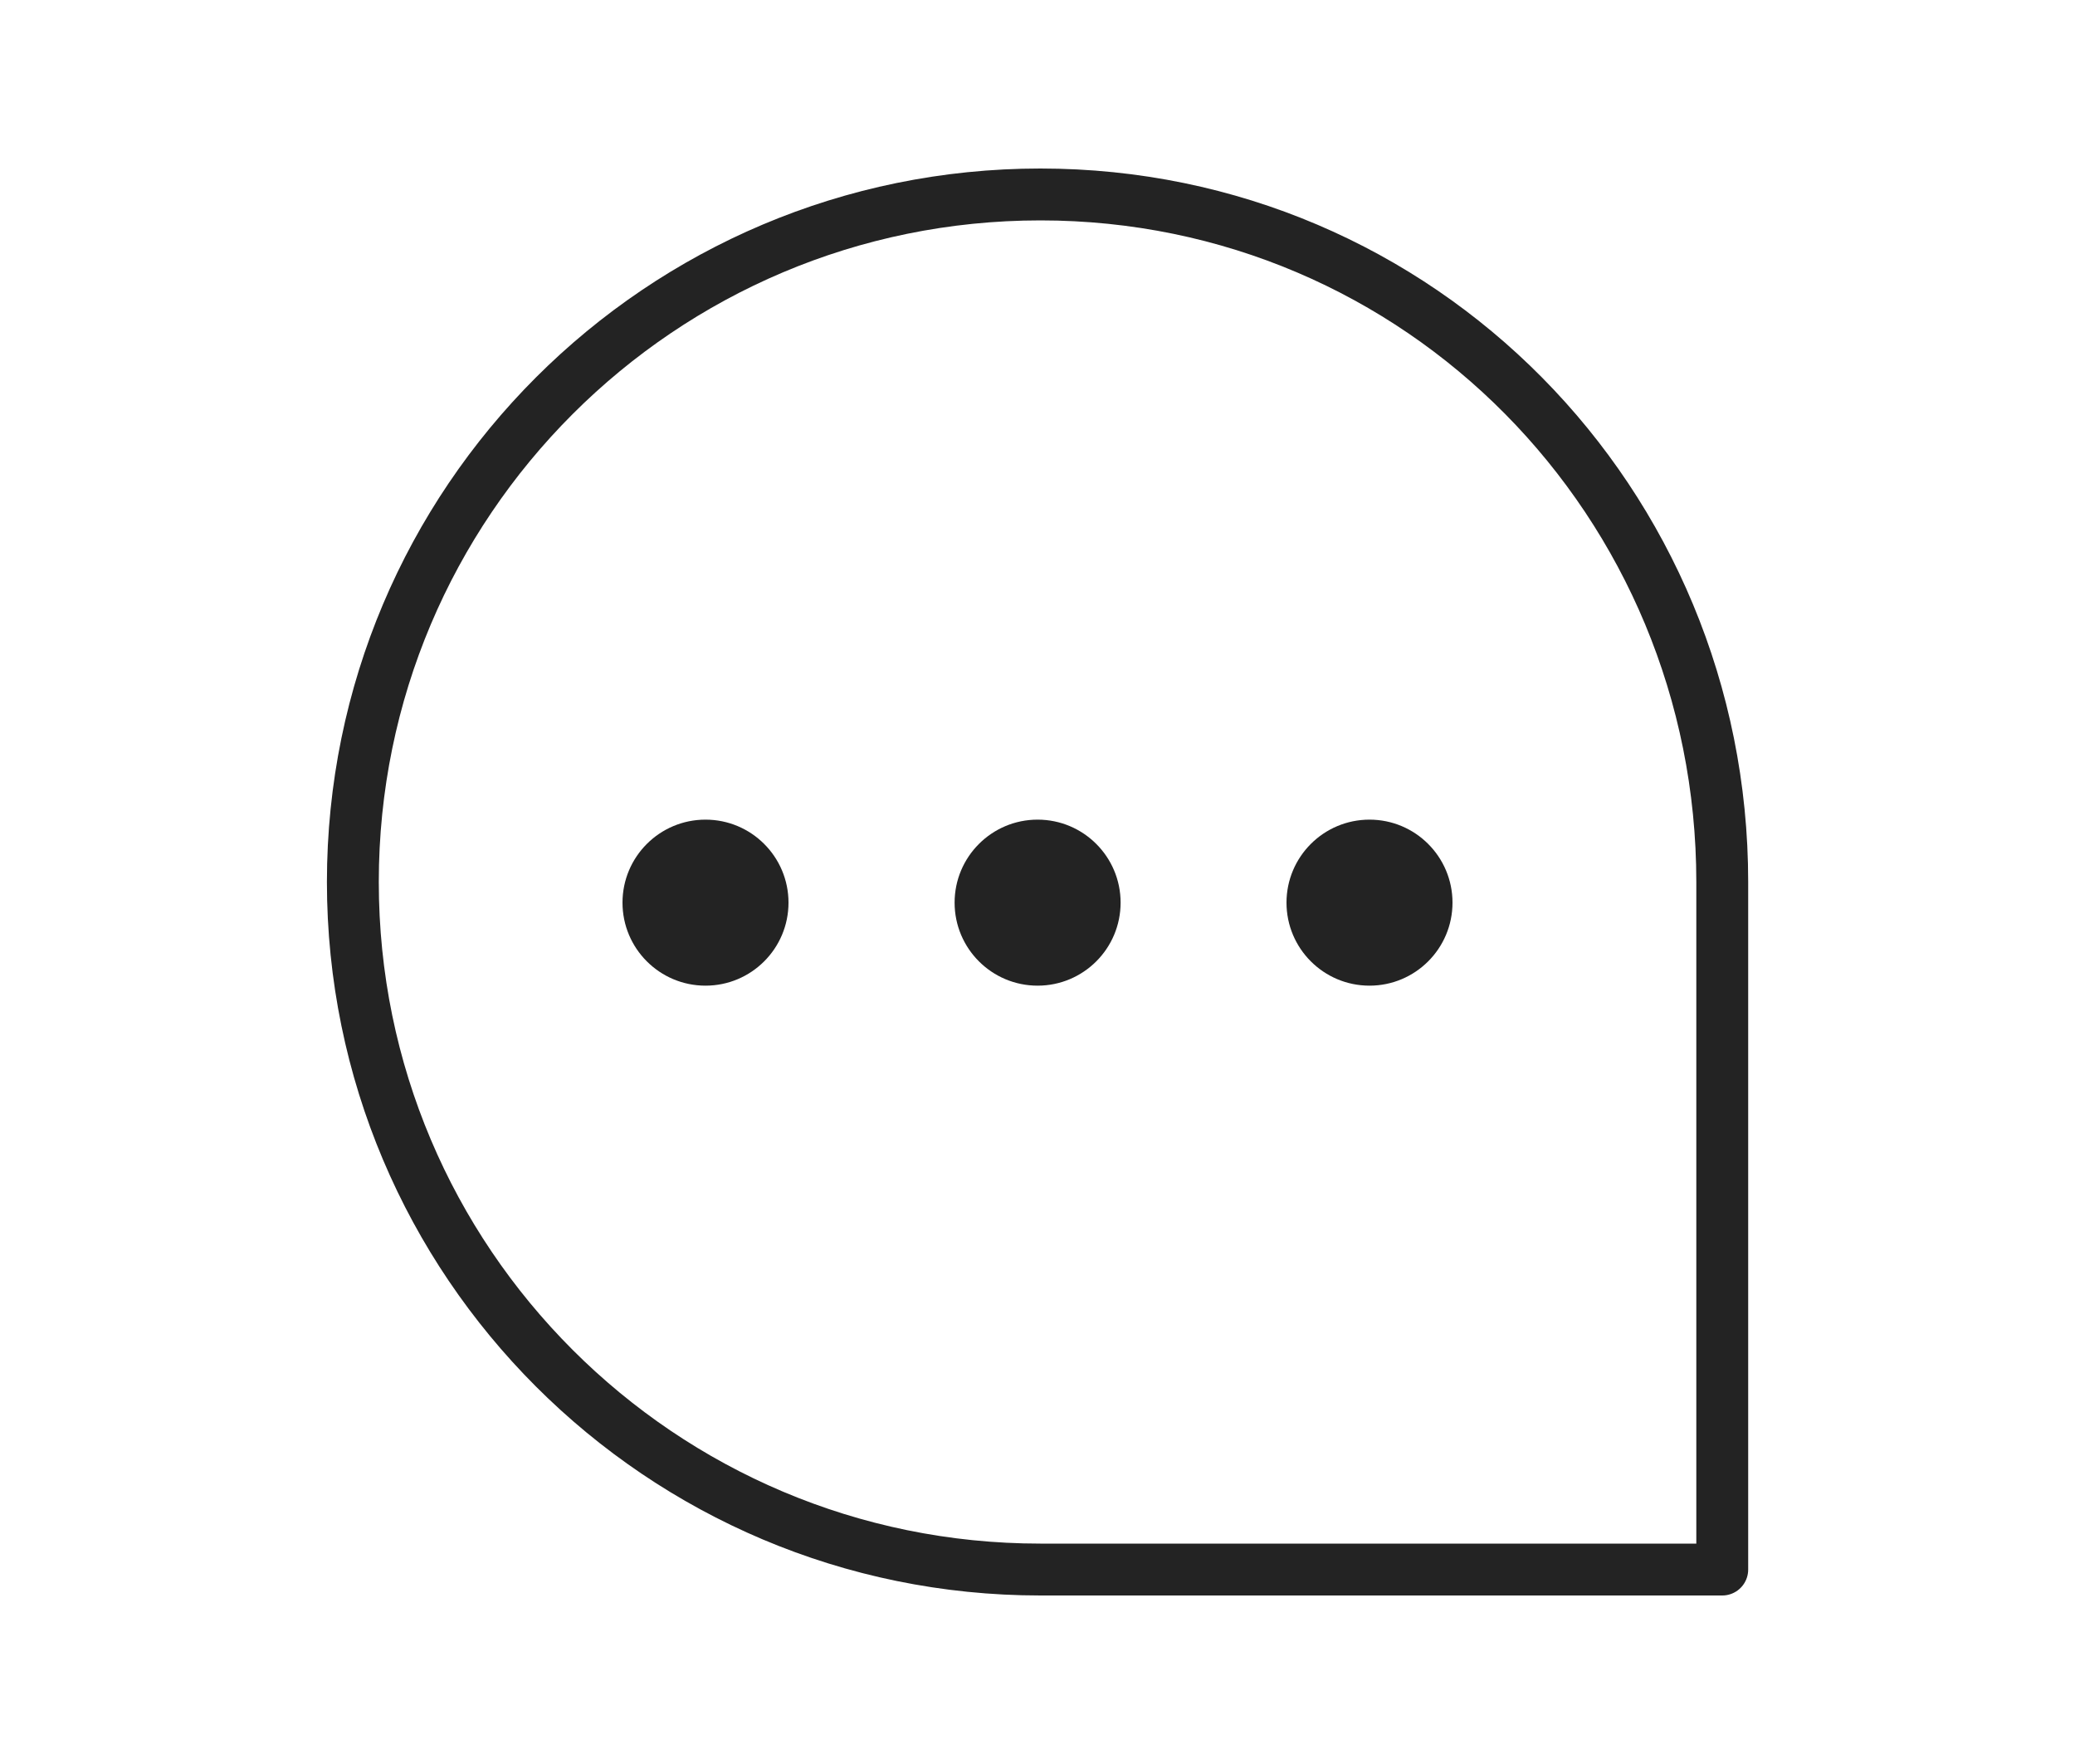<?xml version="1.0" encoding="utf-8"?>
<!-- Generator: Adobe Illustrator 16.0.3, SVG Export Plug-In . SVG Version: 6.00 Build 0)  -->
<!DOCTYPE svg PUBLIC "-//W3C//DTD SVG 1.1//EN" "http://www.w3.org/Graphics/SVG/1.1/DTD/svg11.dtd">
<svg version="1.1" id="Layer_1" xmlns="http://www.w3.org/2000/svg" xmlns:xlink="http://www.w3.org/1999/xlink" x="0px" y="0px"
	 width="20px" height="17px" viewBox="0 0 20 17" enable-background="new 0 0 20 17" xml:space="preserve">
<g>
	<path fill="none" stroke="#232323" stroke-width="0.5" stroke-linecap="round" stroke-linejoin="round" stroke-miterlimit="10" d="
		M16.6,8.5v6.626h-6.572c-3.66,0-6.627-2.967-6.627-6.626c0-3.66,2.967-6.626,6.627-6.626C13.686,1.874,16.6,4.84,16.6,8.5z"/>
	<g>
		<circle fill="#232323" cx="6.8" cy="8.699" r="0.8"/>
		<circle fill="#232323" cx="10.001" cy="8.699" r="0.8"/>
		<circle fill="#232323" cx="13.2" cy="8.699" r="0.8"/>
	</g>
</g>
</svg>
